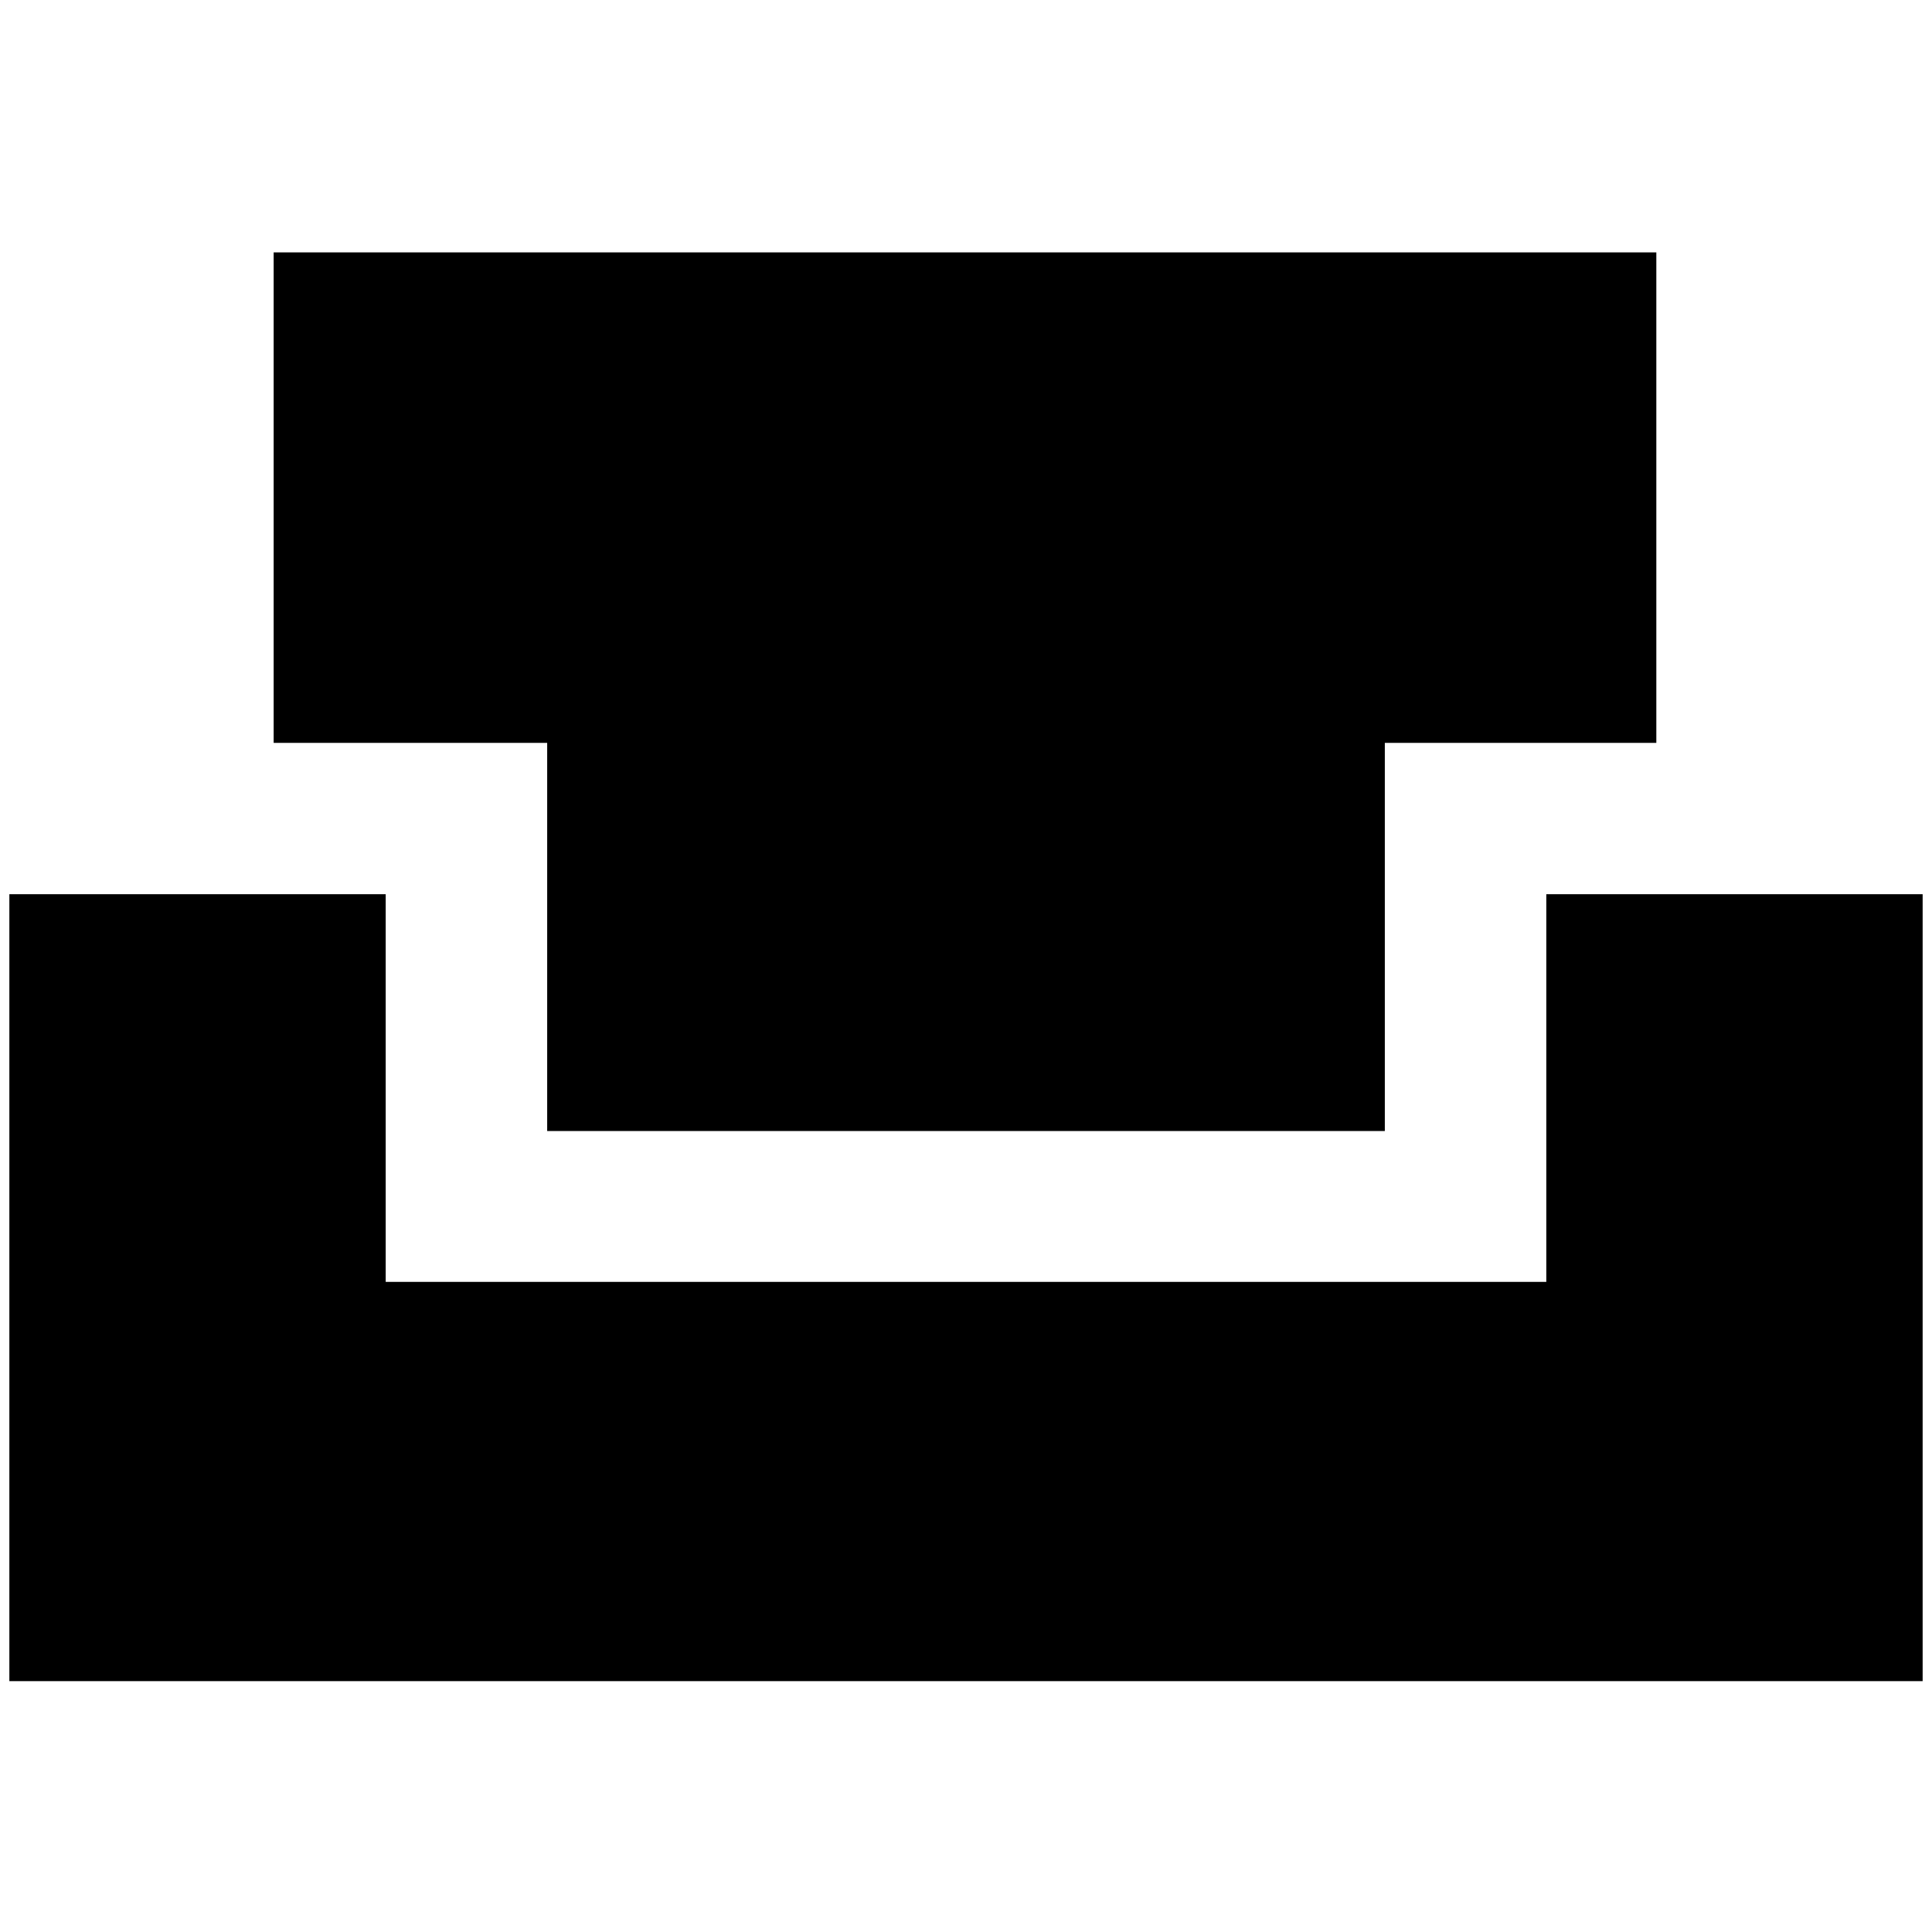 <svg xmlns="http://www.w3.org/2000/svg" height="24" viewBox="0 -960 960 960" width="24"><path d="M4.65-124.65v-391.02h187v192.63h576.7v-192.63h187v391.02H4.65ZM271.89-398v-192.87H135.98v-243.72h687.04v243.72H688.11V-398H271.89Z"/></svg>